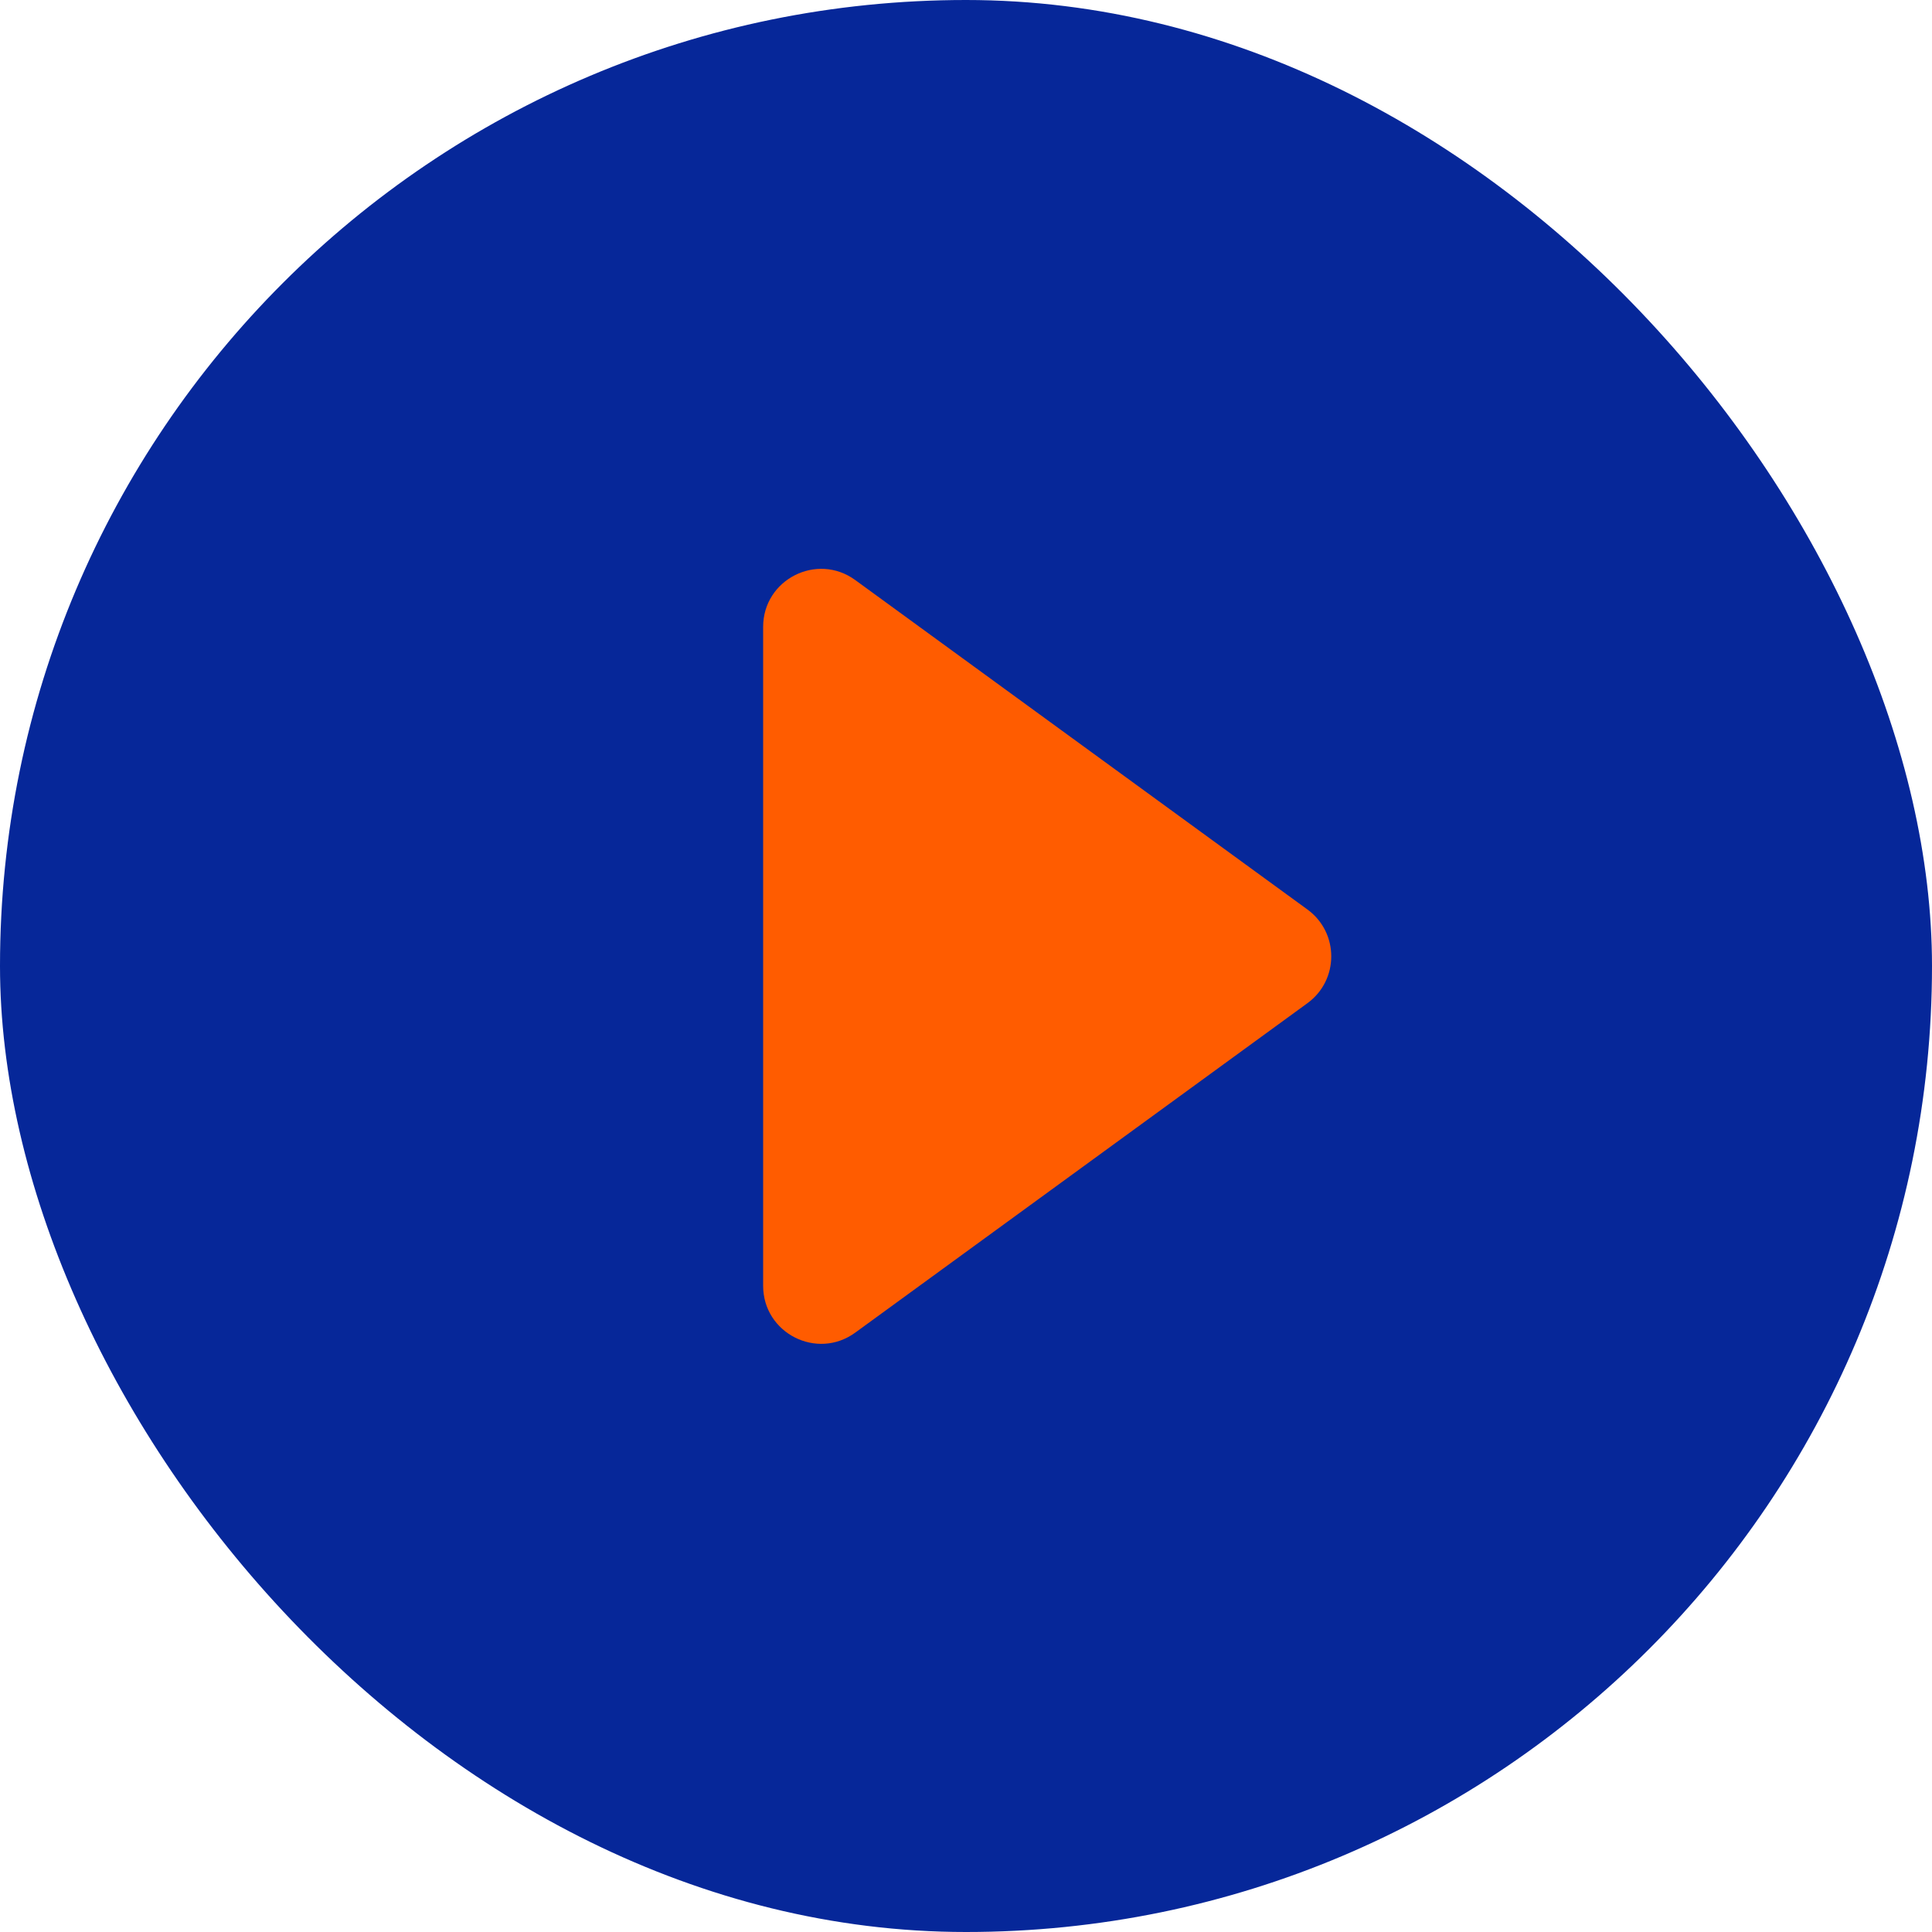 <svg width="100" height="100" viewBox="0 0 100 100" fill="none" xmlns="http://www.w3.org/2000/svg">
<rect width="100" height="100" rx="50" fill="#062799"/>
<path d="M67.672 47.075C69.317 48.273 69.317 50.727 67.672 51.925L44.267 68.977C42.284 70.421 39.5 69.005 39.5 66.552L39.5 32.448C39.5 29.995 42.284 28.579 44.267 30.023L67.672 47.075Z" fill="#FF5C00"/>
</svg>
